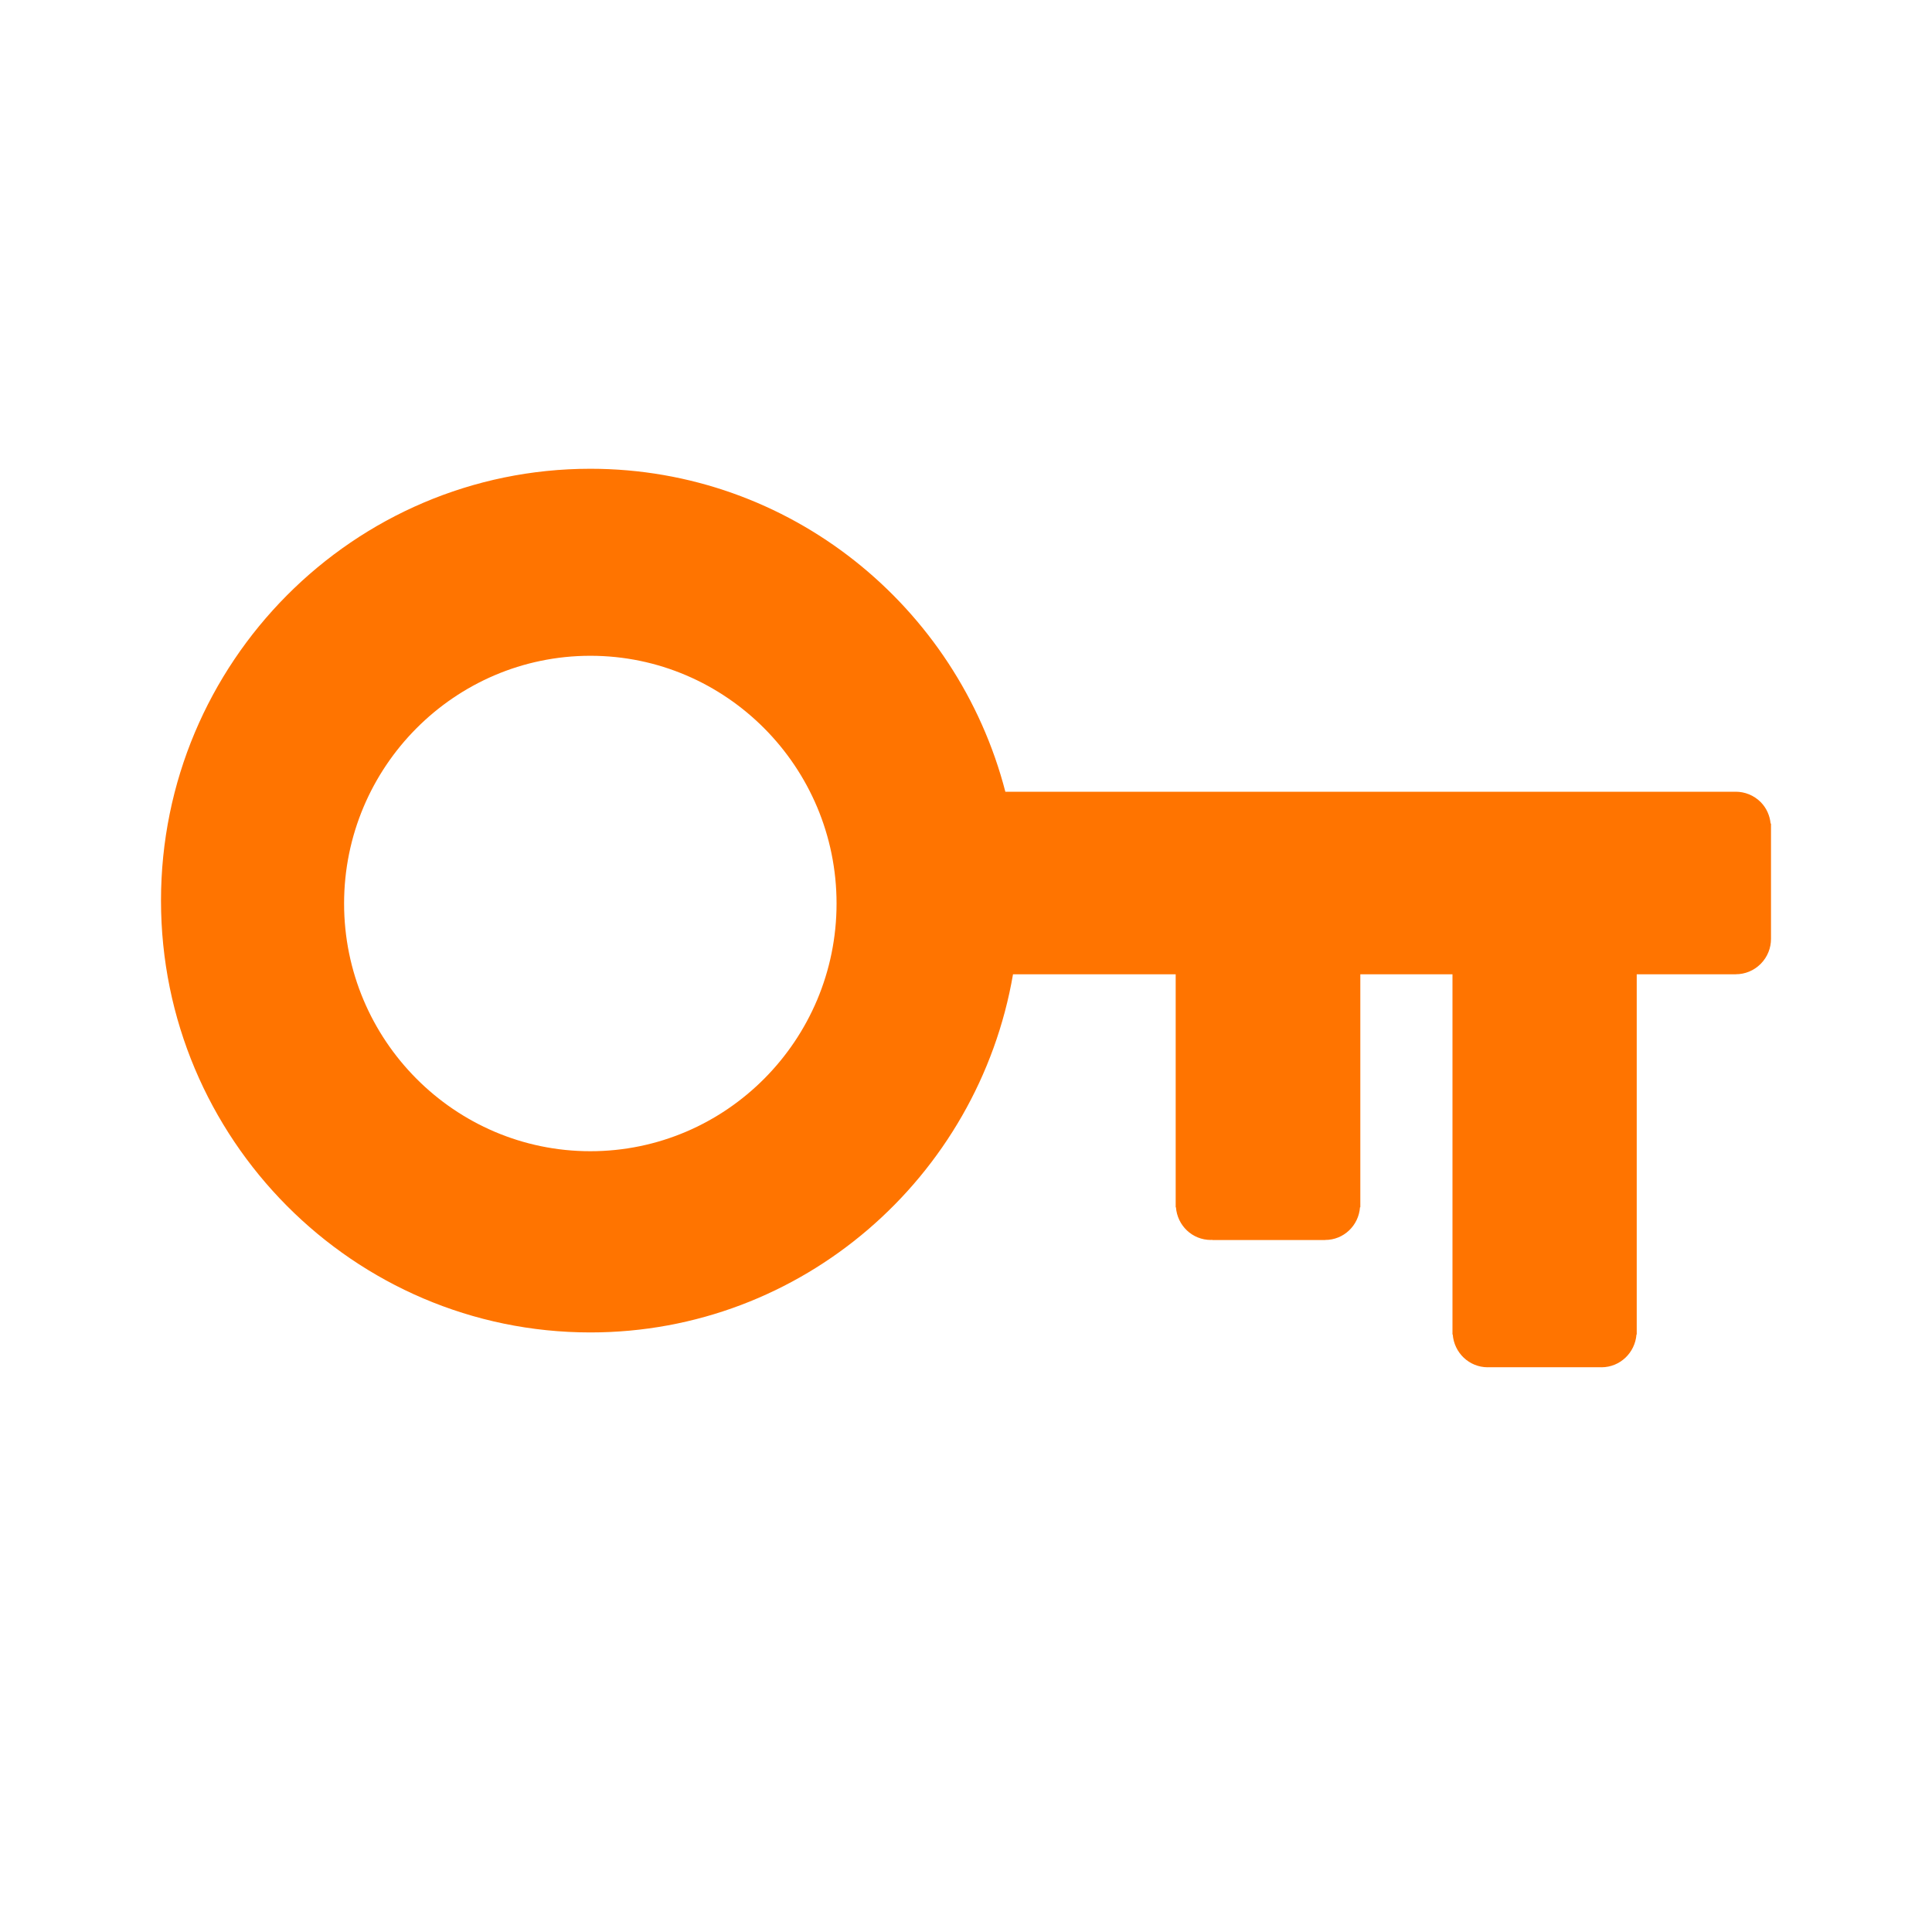 <?xml version="1.0" encoding="UTF-8"?>
<svg width="30px" height="30px" viewBox="0 0 30 30" version="1.1" xmlns="http://www.w3.org/2000/svg" xmlns:xlink="http://www.w3.org/1999/xlink">
    <!-- Generator: Sketch 44 (41411) - http://www.bohemiancoding.com/sketch -->
    <title>tip</title>
    <desc>Created with Sketch.</desc>
    <defs></defs>
    <g id="-" stroke="none" stroke-width="1" fill="none" fill-rule="evenodd">
        <g id="tip">
            <g id="results">
                <g id="Group-2">
                    <rect id="Button" x="0" y="0" width="30" height="30"></rect>
                    <g id="fi-key" transform="translate(2, 7)" fill="#FF7400">
                        <g id="Layer_1">
                            <path d="M25.494,5.788 C25.482,5.667 25.432,5.548 25.34,5.455 C25.233,5.348 25.093,5.294 24.953,5.294 L23.469,5.294 L22.804,5.294 L13.611,5.294 C12.864,2.414 10.263,0.279 7.167,0.279 C3.49,0.279 0.5,3.287 0.5,6.984 C0.5,10.683 3.49,13.69 7.167,13.69 C10.456,13.69 13.188,11.282 13.73,8.129 L16.256,8.129 L16.256,9.584 L16.256,10.891 L16.256,11.746 L16.26,11.746 C16.281,12.03 16.514,12.254 16.802,12.254 C16.81,12.254 16.816,12.252 16.824,12.252 L16.824,12.255 L18.577,12.255 L18.577,12.254 C18.864,12.255 19.098,12.03 19.118,11.746 L19.123,11.746 L19.123,9.584 L19.123,9.584 L19.123,8.129 L20.554,8.129 L20.554,12.567 L20.554,12.567 L20.554,13.722 L20.558,13.722 C20.58,14.006 20.812,14.23 21.1,14.231 C21.102,14.231 21.104,14.23 21.106,14.23 L22.863,14.23 C22.865,14.23 22.867,14.231 22.869,14.231 C23.156,14.23 23.389,14.006 23.411,13.722 L23.415,13.722 L23.415,11.56 L23.415,11.56 L23.415,8.129 L23.47,8.129 L24.954,8.129 L24.954,8.128 C25.094,8.128 25.233,8.074 25.34,7.967 C25.447,7.859 25.5,7.719 25.5,7.579 L25.5,7.579 L25.5,5.788 L25.494,5.788 L25.494,5.788 Z M7.167,10.876 C5.059,10.876 3.343,9.15 3.343,7.03 C3.343,4.909 5.059,3.183 7.167,3.183 C9.275,3.183 10.99,4.909 10.99,7.03 C10.99,9.15 9.275,10.876 7.167,10.876 L7.167,10.876 Z" id="Shape"></path>
                        </g>
                    </g>
                </g>
            </g>
        </g>
    </g>
</svg>